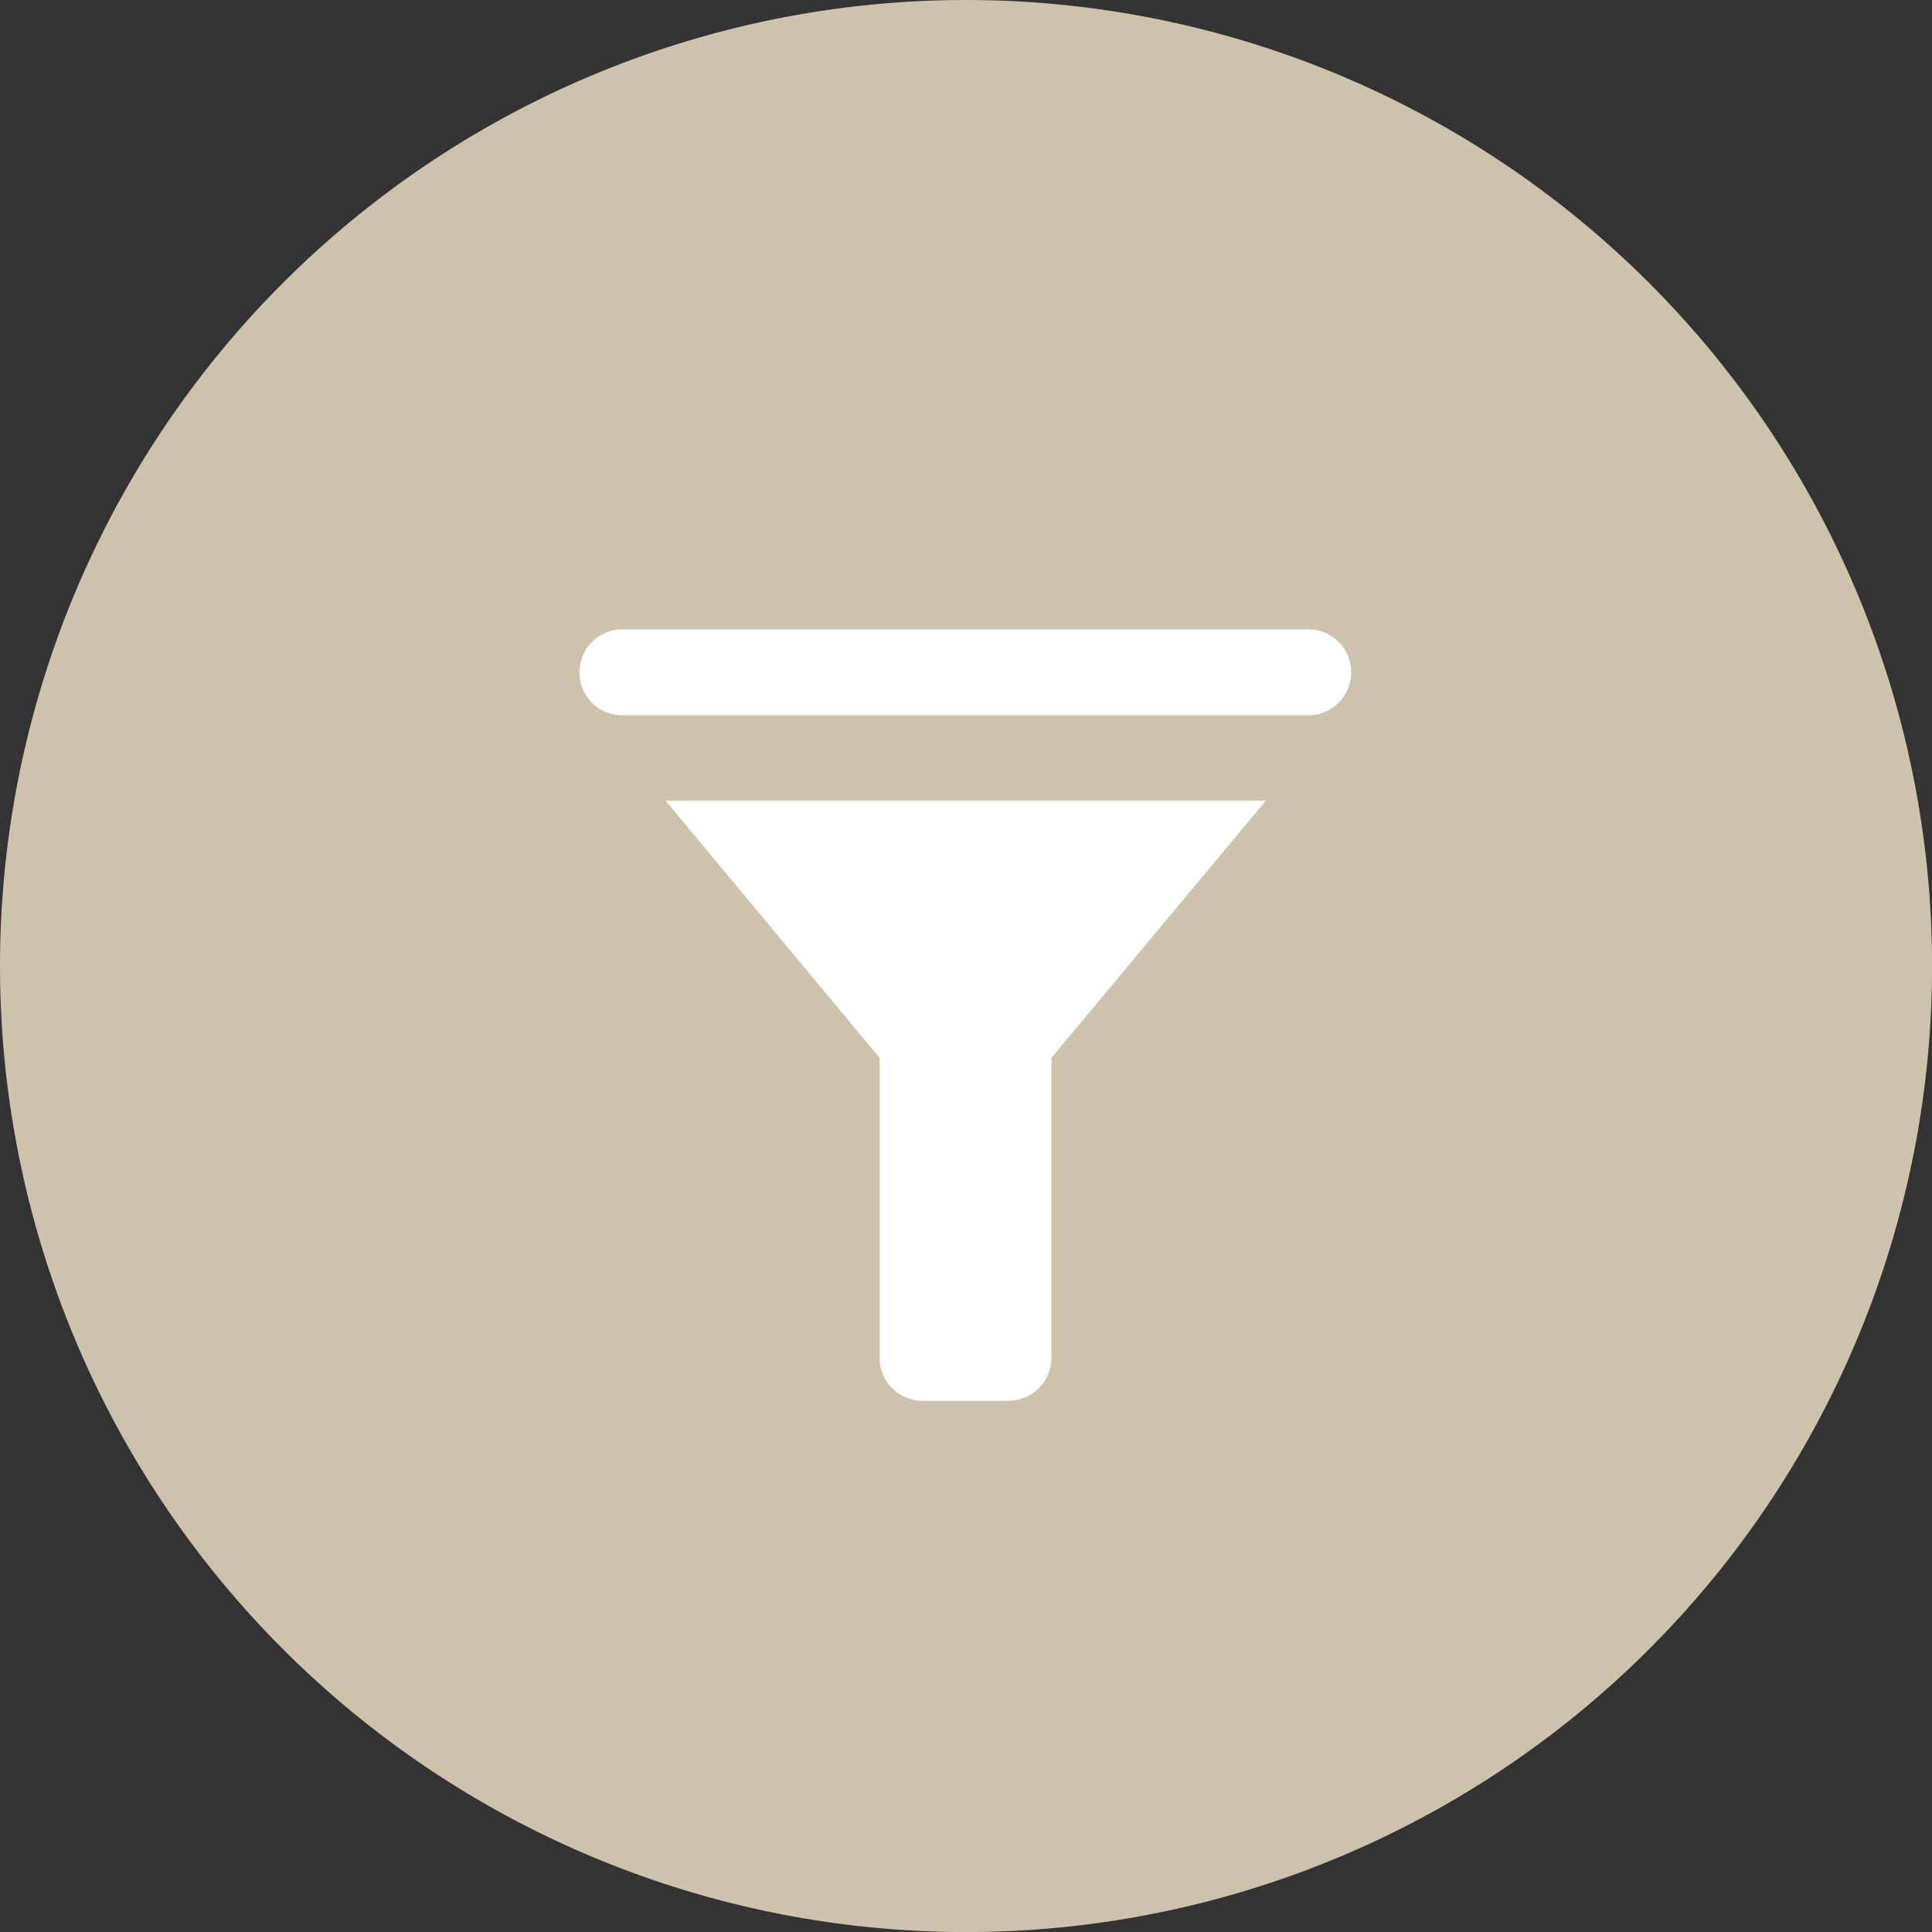 <svg xmlns="http://www.w3.org/2000/svg" width="29.199" height="29.199" viewBox="0 0 29.199 29.199">
  <rect x="0" y="0" width="29.199" height="29.199" fill="#333333" stroke="none"/>
  <g id="Gruppe_449" data-name="Gruppe 449" transform="translate(336 1468.199)">
    <g id="Gruppe_446" data-name="Gruppe 446" transform="translate(-336 -1468.199)">
      <path id="bg" d="M14.6,0A14.6,14.6,0,1,1,0,14.6,14.6,14.6,0,0,1,14.6,0Z" fill="#cdc2ac"/>
    </g>
    <path id="icons8-filter" d="M3.648,3a.648.648,0,1,0,0,1.3H14.011a.648.648,0,1,0,0-1.3ZM4.3,5.591,7.534,9.477v4.534a.648.648,0,0,0,.648.648h1.3a.648.648,0,0,0,.648-.648V9.477l3.239-3.886Z" transform="translate(-330.24 -1461.688)" fill="#fff"/>
  </g>
</svg>
